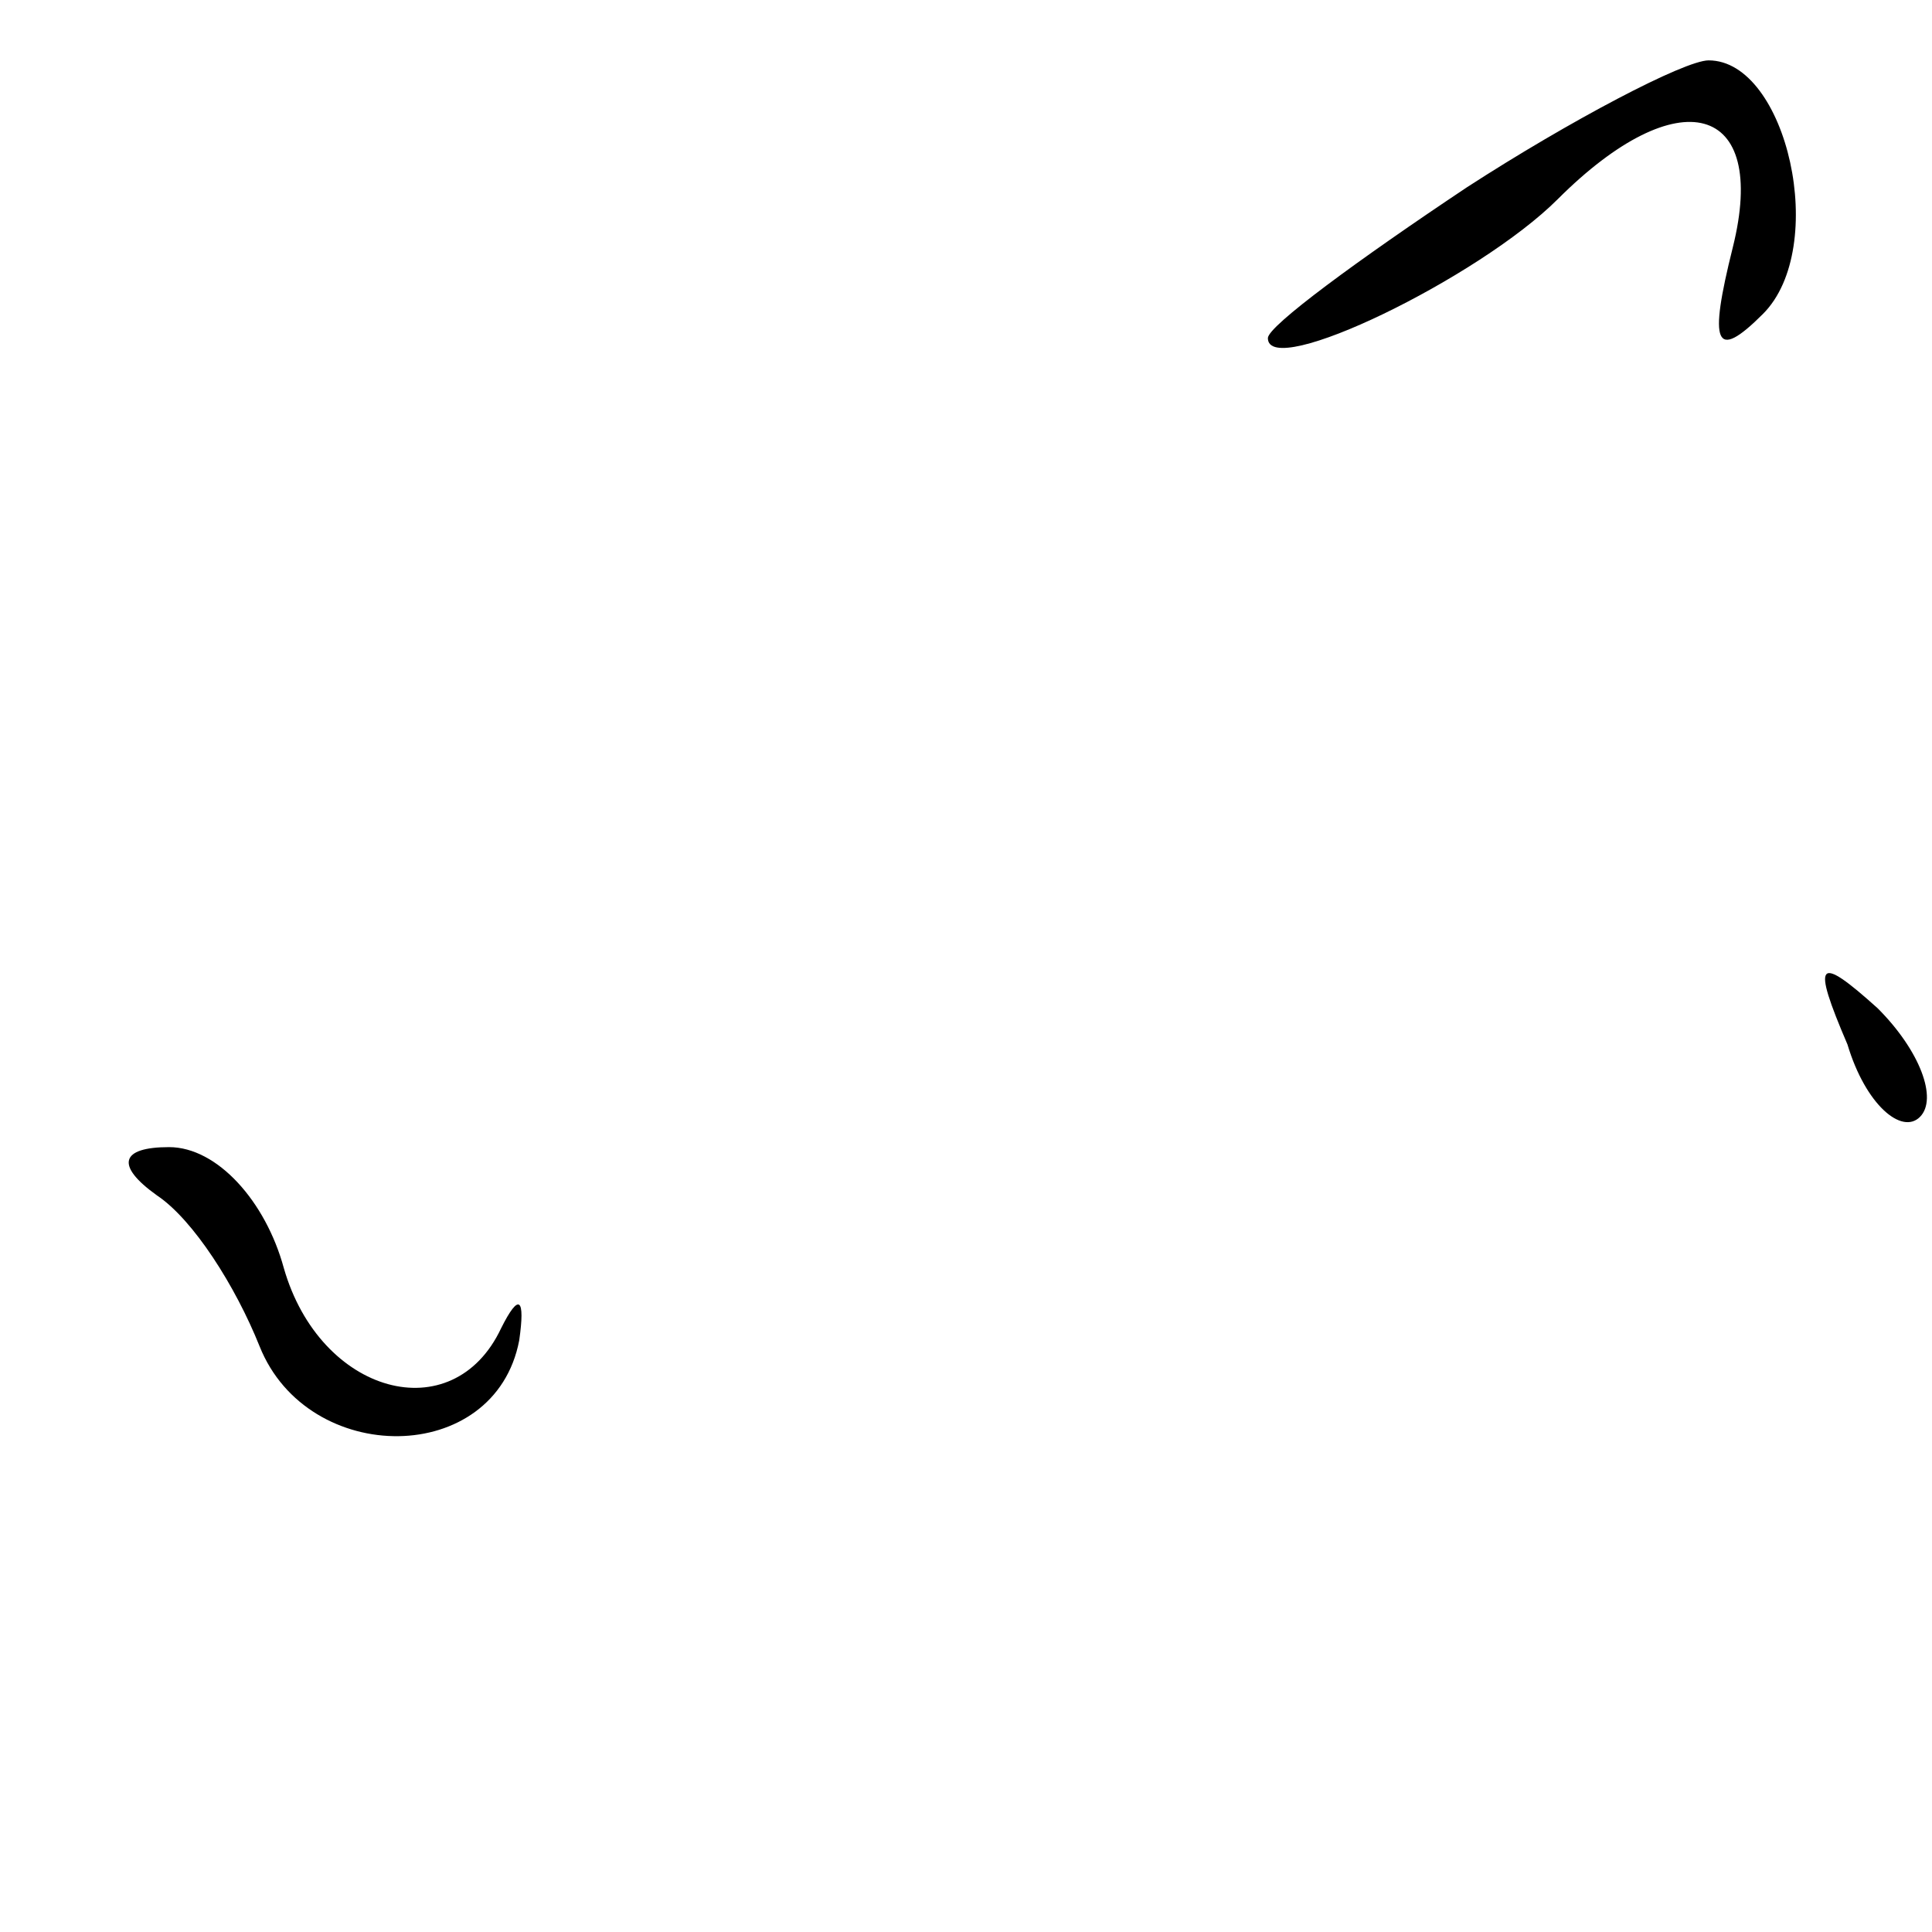 <?xml version="1.0" standalone="no"?>
<!DOCTYPE svg PUBLIC "-//W3C//DTD SVG 20010904//EN"
 "http://www.w3.org/TR/2001/REC-SVG-20010904/DTD/svg10.dtd">
<svg version="1.0" xmlns="http://www.w3.org/2000/svg"
 width="32pt" height="32pt" viewBox="0 0 32 32"
 preserveAspectRatio="xMidYMid meet">
<g transform="translate(0,32) scale(0.1,-0.1)"
fill="#000000" stroke="none">
<path fill="#000000" stroke="none" d="M243 289 c-18 -12 -33 -23 -33 -25 0
-7 35 10 48 23 20 20 35 16 29 -8 -4 -16 -3 -19 5 -11 11 11 4 42 -9 42 -4 0
-23 -10 -40 -21z"/>
<path fill="#000000" stroke="none" d="M306 147 c3 -10 9 -15 12 -12 3 3 0 11
-7 18 -10 9 -11 8 -5 -6z"/>
<path fill="#000000" stroke="none" d="M26 122 c6 -4 13 -15 17 -25 8 -20 39
-20 43 1 1 7 0 8 -3 2 -8 -17 -30 -11 -36 10 -3 11 -11 20 -19 20 -8 0 -9 -3
-2 -8z"/>
</g>
</svg>
